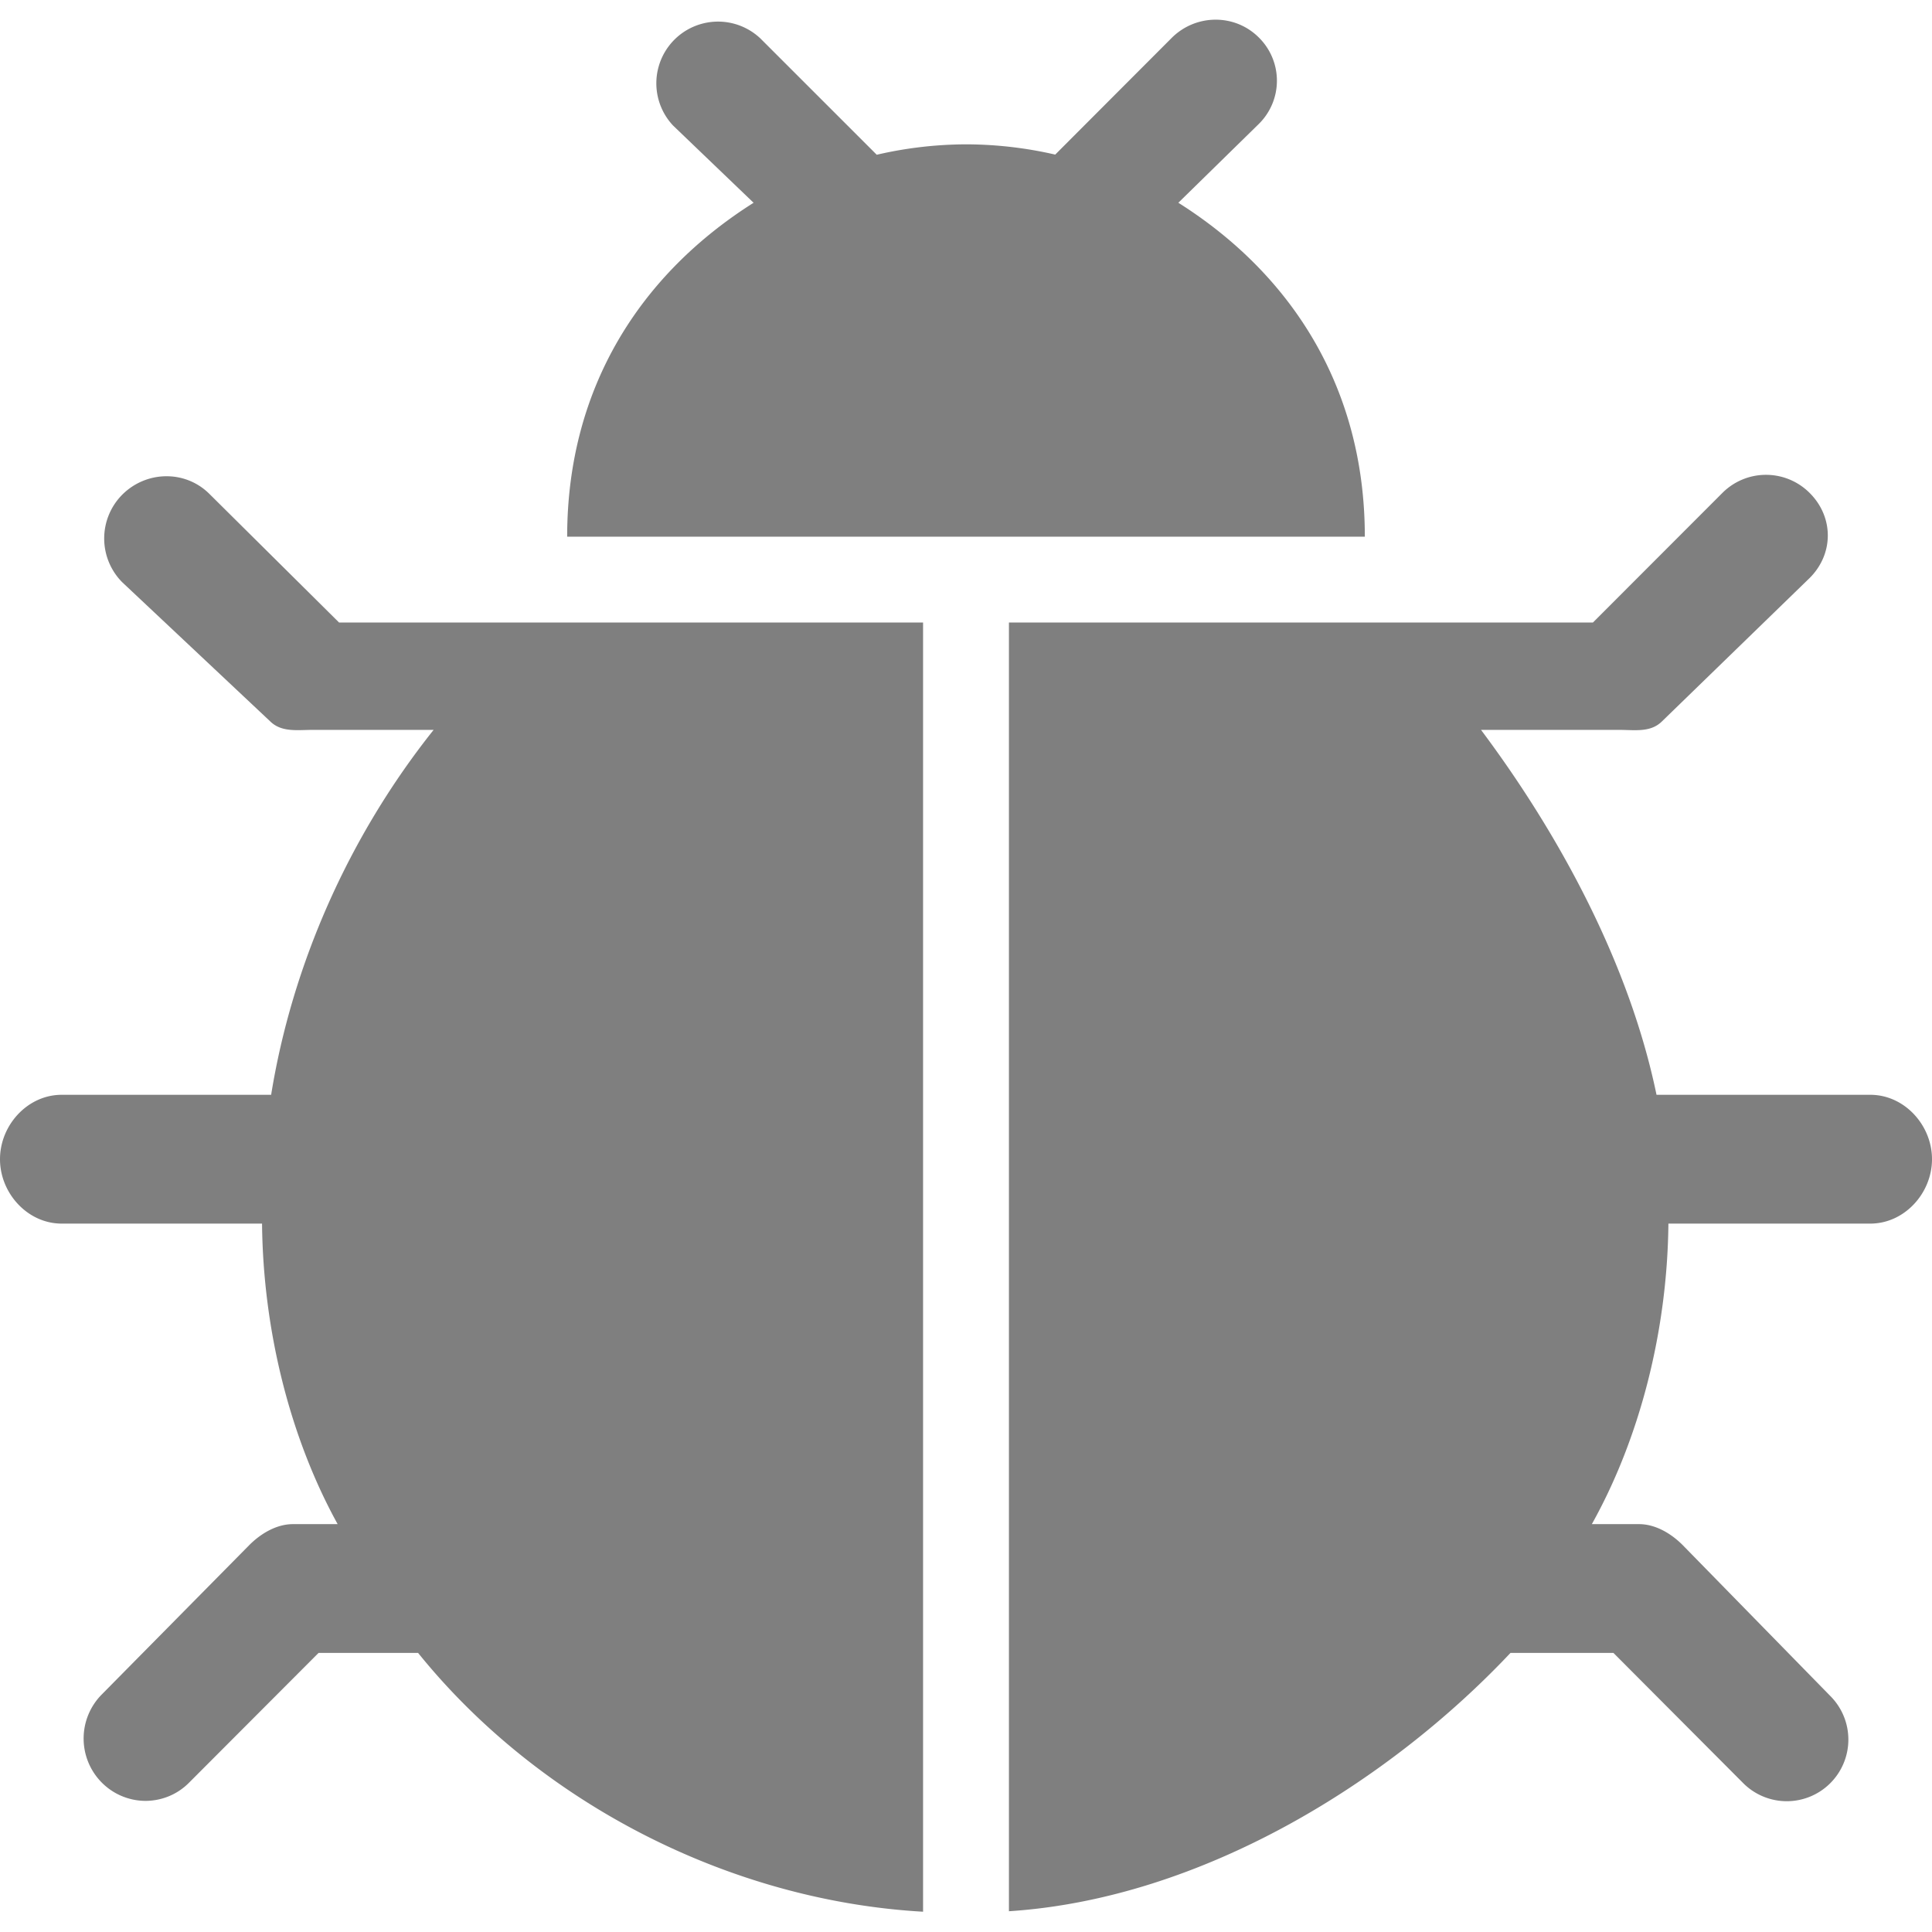<svg viewBox="5 5 90 90" xmlns="http://www.w3.org/2000/svg"><g fill="#7f7f7f"><path d="M20.796 34l-6.036-5.987c-1.122-1.124-2.938-1.092-4.062.028a2.894 2.894 0 0 0-.007 4.079l6.879 6.468c.538.54 1.271.412 2.034.412H25.2c-3.985 5-6.601 11-7.569 17H7.872C6.285 56 5 57.413 5 59c0 1.586 1.285 3 2.872 3h9.335c.05 5 1.315 10 3.522 14h-2.083c-.763 0-1.495.436-2.034.977l-6.878 6.965a2.913 2.913 0 0 0 .005 4.095 2.883 2.883 0 0 0 2.028.855c.736 0 1.473-.278 2.033-.841L19.839 82h4.638C30.127 89 39 93.544 48 94.055V34H20.796zM92.128 56h-9.961c-1.24-6-4.434-12-8.176-17h6.405c.763 0 1.495.137 2.034-.404l6.879-6.679c1.119-1.124 1.116-2.832-.007-3.952a2.87 2.87 0 0 0-4.062-.007L79.204 34H52v60.033C61 93.447 69.713 88 75.363 82h4.798l6.038 6.059a2.866 2.866 0 0 0 4.061.01 2.871 2.871 0 0 0 .005-4.061l-6.878-7.031c-.538-.541-1.271-.977-2.033-.977h-2.2c2.234-4 3.517-9 3.567-14h9.407C93.715 62 95 60.586 95 59c0-1.587-1.285-3-2.872-3zM68.579 30c0-7-3.473-12.264-8.687-15.555l3.75-3.673a2.826 2.826 0 0 0 0-4.024c-1.122-1.121-2.939-1.102-4.062.02l-5.424 5.434a18.608 18.608 0 0 0-4.157-.478 18.61 18.61 0 0 0-4.157.485l-5.425-5.423a2.874 2.874 0 0 0-4.062 4.063l3.75 3.597C34.894 17.737 31.421 23 31.421 30h37.158z"/></g></svg>